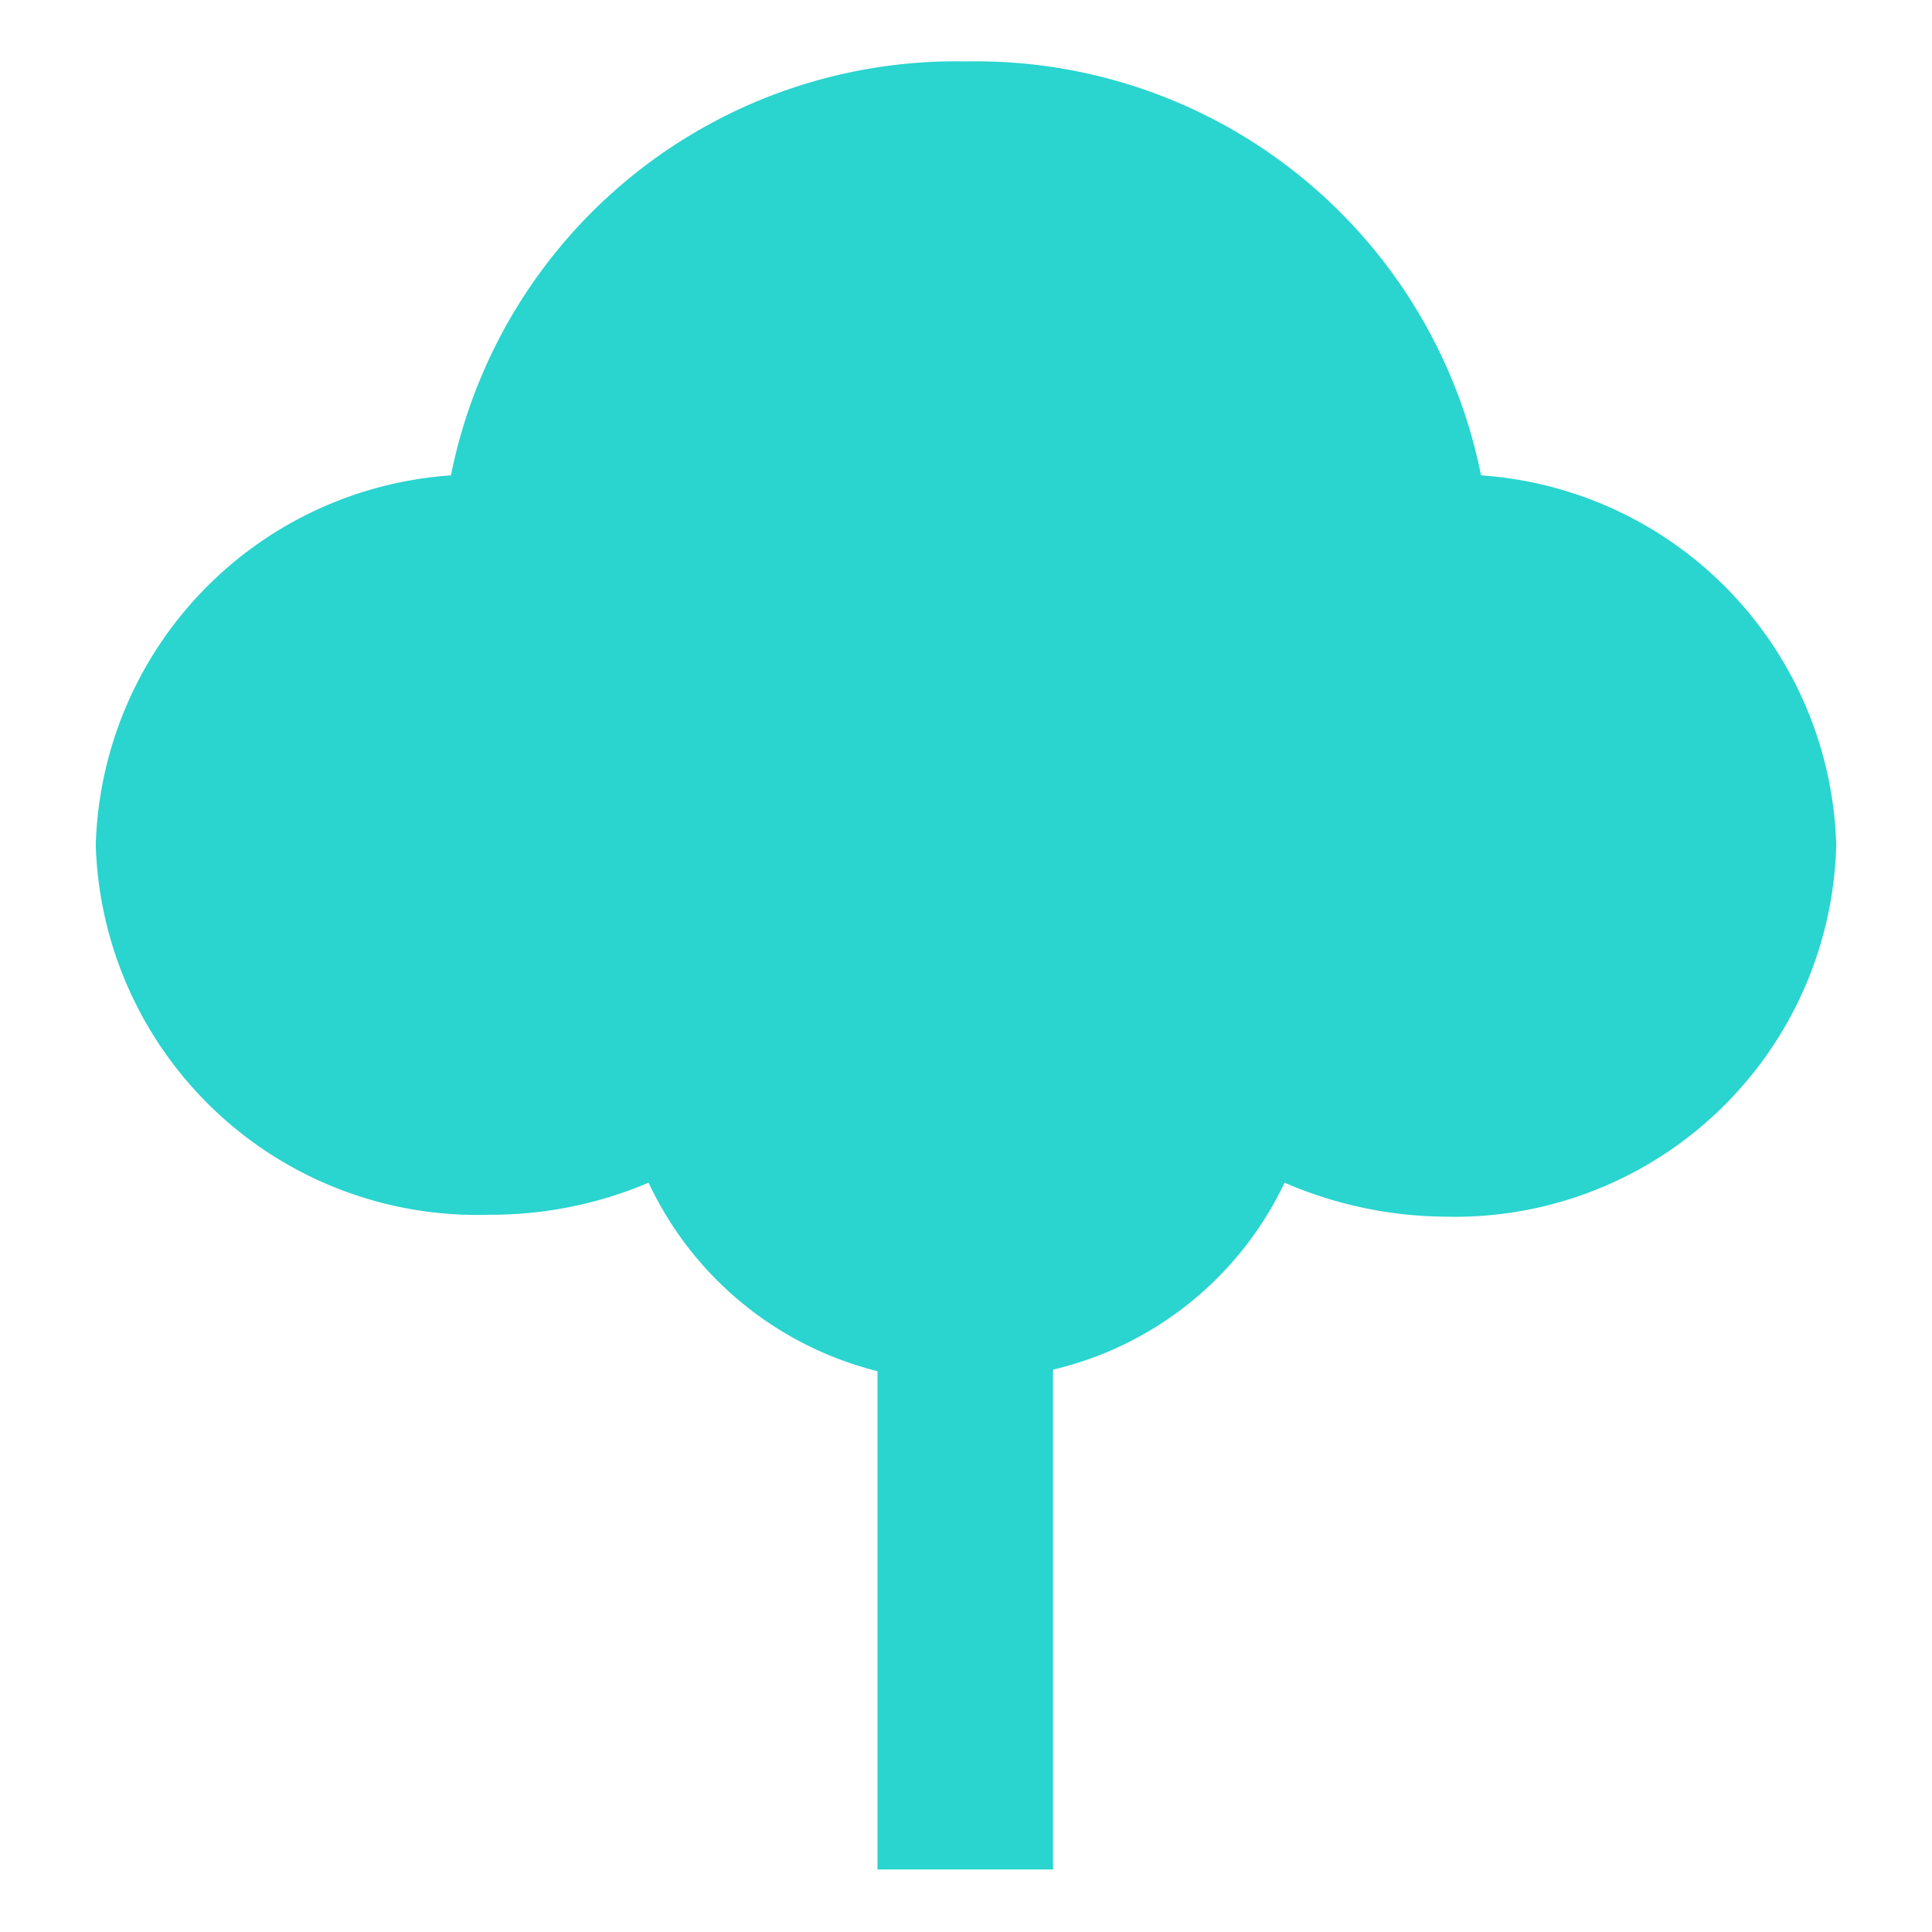 <svg xmlns="http://www.w3.org/2000/svg" viewBox="0 0 50.64 50.64"><defs><style>.cls-1{fill:none;}.cls-2{fill:#2ad4cf;}</style></defs><title>Icon_Lebensraum</title><g id="Layer_2" data-name="Layer 2"><g id="Layer_1-2" data-name="Layer 1"><rect class="cls-1" width="50.64" height="50.64"/><g id="Group_4229" data-name="Group 4229"><g id="Group_3463" data-name="Group 3463"><path id="Union_50" data-name="Union 50" class="cls-2" d="M23,49V35.94A9.05,9.05,0,0,1,17,31a10.56,10.56,0,0,1-4.19.84A10,10,0,0,1,2.51,22.15a10,10,0,0,1,9.31-9.69A13.5,13.5,0,0,1,25.32,1.61a13.5,13.5,0,0,1,13.5,10.85,10,10,0,0,1,9.31,9.69,10,10,0,0,1-10.27,9.74A10.78,10.78,0,0,1,33.67,31a9,9,0,0,1-6.07,4.9V49Z"/></g></g></g></g></svg>